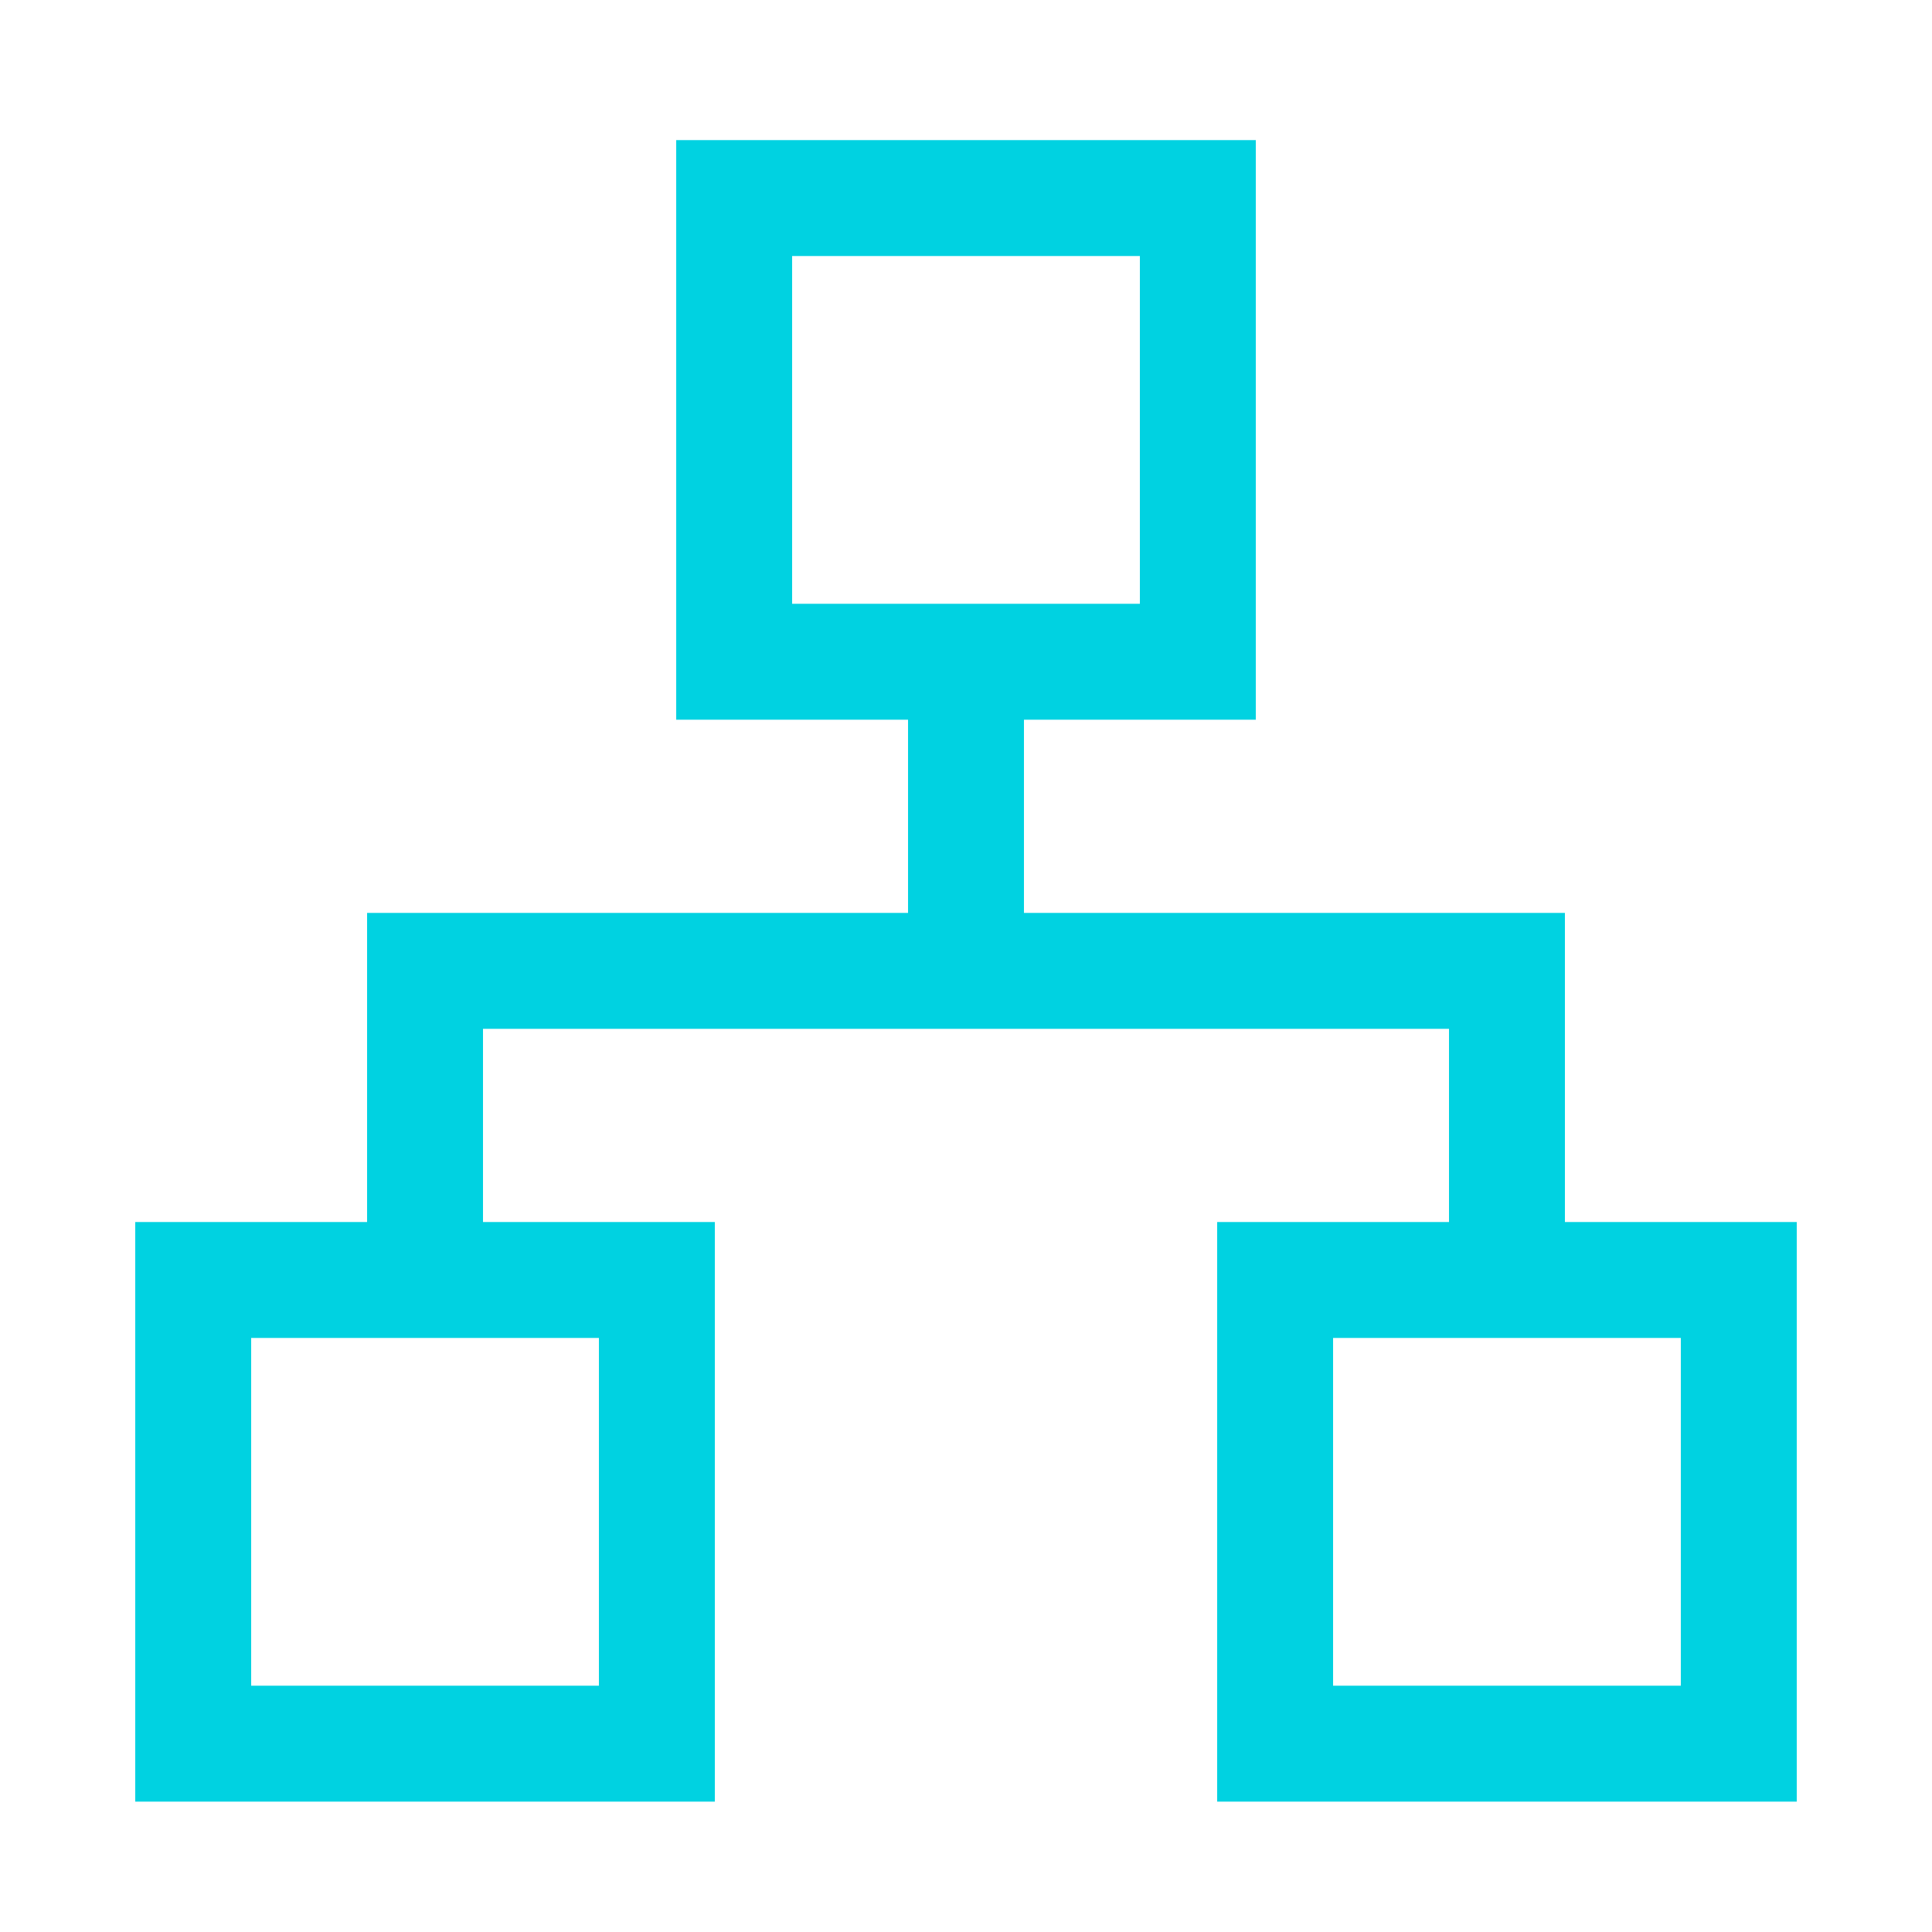 <svg width="25" height="25" viewBox="0 0 25 25" fill="none" xmlns="http://www.w3.org/2000/svg">
<path d="M9.5 2.563H15.5V8.563H9.5V2.563Z" stroke="#00D2E1" stroke-width="1.5"/>
<path d="M2.5 16.563H8.5V22.563H2.5V16.563Z" stroke="#00D2E1" stroke-width="1.5"/>
<path d="M16.5 16.563H22.5V22.563H16.5V16.563Z" stroke="#00D2E1" stroke-width="1.5"/>
<path d="M12.5 8.563V12.563" stroke="#00D2E1" stroke-width="1.5"/>
<path d="M5.5 16.563V12.563H19.5V16.563" stroke="#00D2E1" stroke-width="1.5"/>
</svg>
